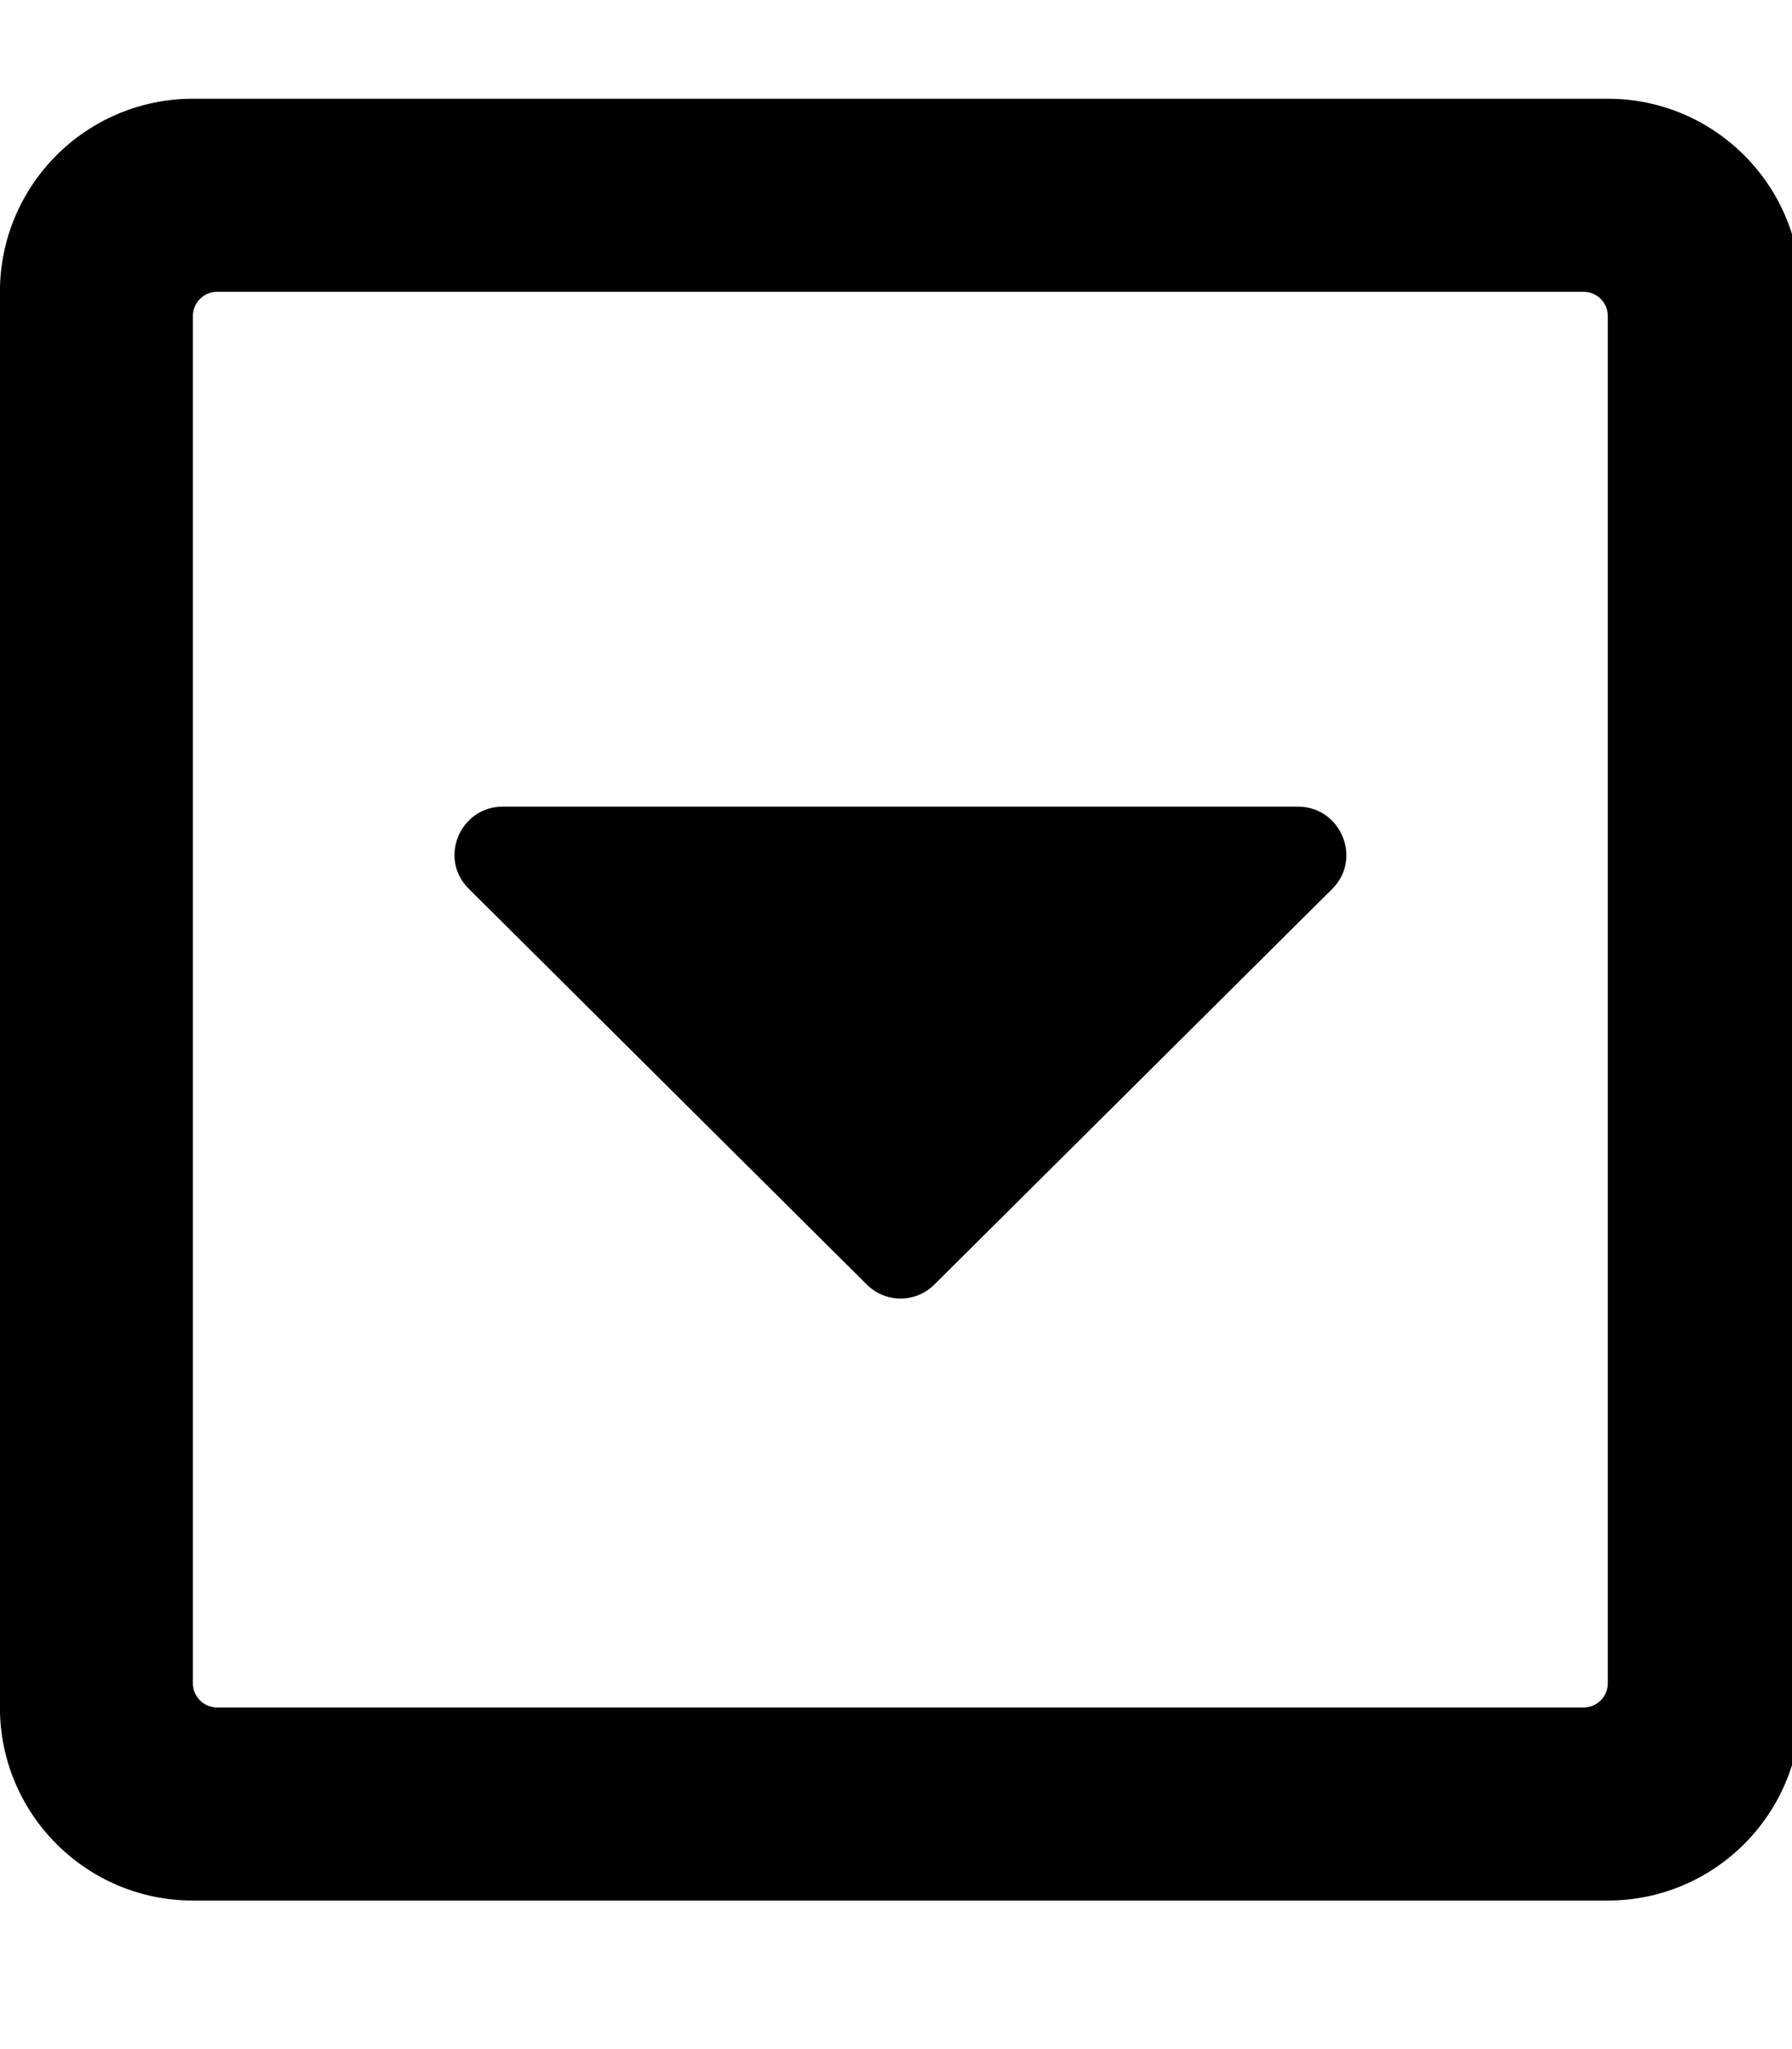<!-- Generated by IcoMoon.io -->
<svg version="1.1" xmlns="http://www.w3.org/2000/svg" width="28" height="32" viewBox="0 0 28 32">
<title>caret-square-down</title>
<path d="M7.857 12.597h12.423c0.672 0 1.011 0.816 0.534 1.287l-6.212 6.174c-0.295 0.295-0.766 0.295-1.061 0l-6.212-6.174c-0.484-0.471-0.144-1.287 0.527-1.287zM28.137 4.557v22.108c0 1.664-1.35 3.015-3.015 3.015h-22.108c-1.664 0-3.015-1.35-3.015-3.015v-22.108c0-1.664 1.35-3.015 3.015-3.015h22.108c1.664 0 3.015 1.35 3.015 3.015zM25.122 26.288v-21.354c0-0.207-0.17-0.377-0.377-0.377h-21.354c-0.207 0-0.377 0.17-0.377 0.377v21.354c0 0.207 0.17 0.377 0.377 0.377h21.354c0.207 0 0.377-0.17 0.377-0.377z"></path>
</svg>
